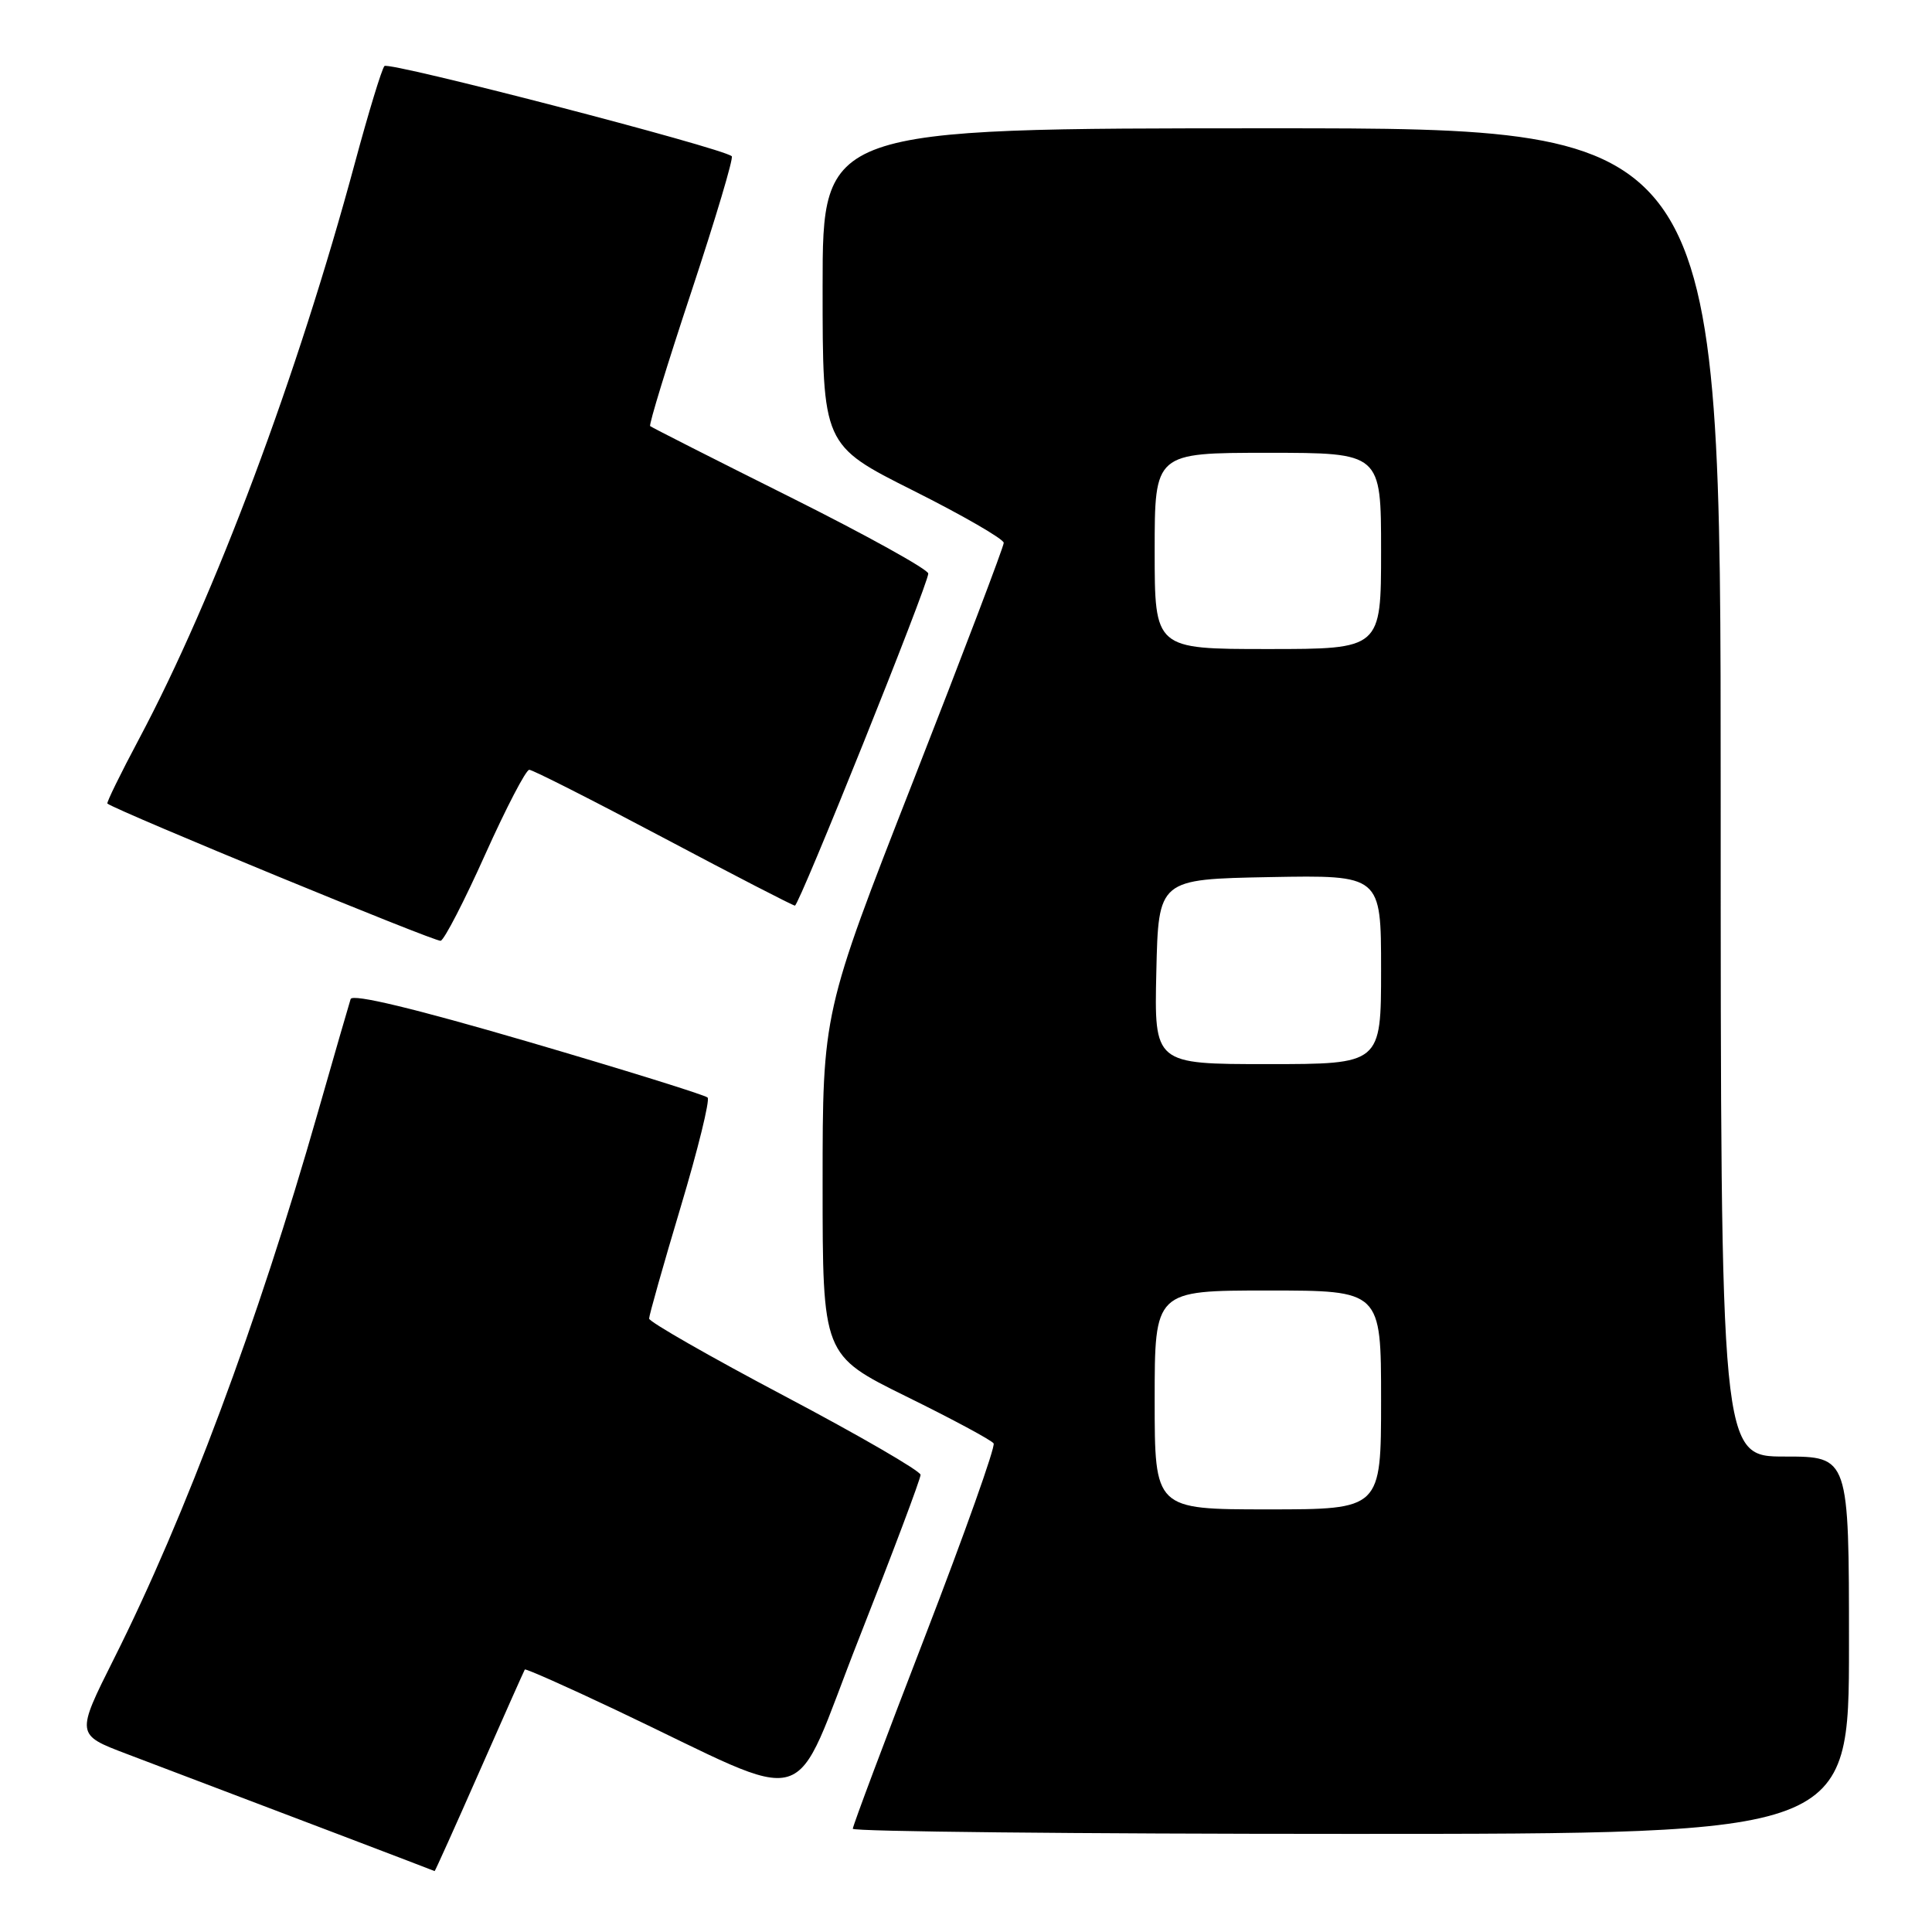 <?xml version="1.0" encoding="UTF-8" standalone="no"?>
<!DOCTYPE svg PUBLIC "-//W3C//DTD SVG 1.1//EN" "http://www.w3.org/Graphics/SVG/1.1/DTD/svg11.dtd" >
<svg xmlns="http://www.w3.org/2000/svg" xmlns:xlink="http://www.w3.org/1999/xlink" version="1.1" viewBox="0 0 256 256">
 <g >
 <path fill="currentColor"
d=" M 63.52 234.75 C 66.73 227.46 69.44 221.38 69.54 221.22 C 69.64 221.07 75.07 223.48 81.61 226.58 C 108.58 239.36 104.58 240.54 113.84 217.05 C 118.33 205.66 121.99 195.92 121.98 195.42 C 121.96 194.91 113.87 190.22 103.99 185.00 C 94.11 179.78 86.02 175.15 86.01 174.72 C 86.01 174.29 87.88 167.66 90.18 159.98 C 92.48 152.31 94.09 145.76 93.76 145.43 C 93.43 145.10 82.74 141.77 70.00 138.04 C 54.92 133.63 46.71 131.65 46.46 132.38 C 46.26 133.00 44.29 139.80 42.09 147.50 C 34.18 175.20 24.60 200.88 15.09 219.81 C 10.06 229.85 10.06 229.85 16.78 232.40 C 36.65 239.93 57.51 247.87 57.59 247.93 C 57.64 247.97 60.31 242.04 63.52 234.75 Z  M 245.00 218.00 C 245.00 193.00 245.00 193.00 236.50 193.00 C 228.00 193.00 228.00 193.00 228.00 105.00 C 228.00 17.00 228.00 17.00 168.50 17.00 C 109.00 17.00 109.00 17.00 109.00 37.99 C 109.00 58.98 109.00 58.98 121.00 65.00 C 127.60 68.31 133.00 71.43 133.00 71.93 C 133.00 72.43 127.60 86.64 121.00 103.50 C 109.00 134.16 109.00 134.16 109.00 156.86 C 109.00 179.57 109.00 179.57 120.09 185.04 C 126.19 188.04 131.40 190.84 131.66 191.26 C 131.92 191.68 127.83 203.19 122.57 216.83 C 117.30 230.47 113.00 241.94 113.00 242.32 C 113.00 242.69 142.70 243.00 179.00 243.00 C 245.00 243.00 245.00 243.00 245.00 218.00 Z  M 64.30 113.20 C 67.07 107.04 69.69 102.00 70.13 102.00 C 70.57 102.00 78.56 106.05 87.89 111.00 C 97.22 115.95 105.07 120.00 105.33 120.00 C 105.89 120.00 123.00 77.41 123.00 76.00 C 123.00 75.46 114.79 70.91 104.75 65.89 C 94.71 60.88 86.34 56.63 86.15 56.46 C 85.96 56.28 88.42 48.26 91.62 38.62 C 94.81 28.98 97.22 20.92 96.96 20.70 C 95.64 19.57 51.50 8.12 50.94 8.75 C 50.58 9.16 48.83 14.90 47.05 21.50 C 39.44 49.75 28.49 78.99 18.43 97.90 C 15.97 102.52 14.08 106.38 14.23 106.48 C 15.81 107.59 57.73 124.85 58.39 124.66 C 58.88 124.52 61.54 119.36 64.30 113.20 Z  M 153.00 185.50 C 153.00 171.00 153.00 171.00 168.00 171.00 C 183.00 171.00 183.00 171.00 183.00 185.50 C 183.00 200.00 183.00 200.00 168.00 200.00 C 153.00 200.00 153.00 200.00 153.00 185.50 Z  M 153.22 128.75 C 153.50 116.50 153.50 116.50 168.25 116.22 C 183.00 115.95 183.00 115.95 183.00 128.47 C 183.00 141.00 183.00 141.00 167.97 141.00 C 152.94 141.00 152.94 141.00 153.22 128.75 Z  M 153.00 73.00 C 153.00 60.00 153.00 60.00 168.00 60.00 C 183.00 60.00 183.00 60.00 183.00 73.00 C 183.00 86.00 183.00 86.00 168.00 86.00 C 153.00 86.00 153.00 86.00 153.00 73.00 Z "/>
</g>
</svg>